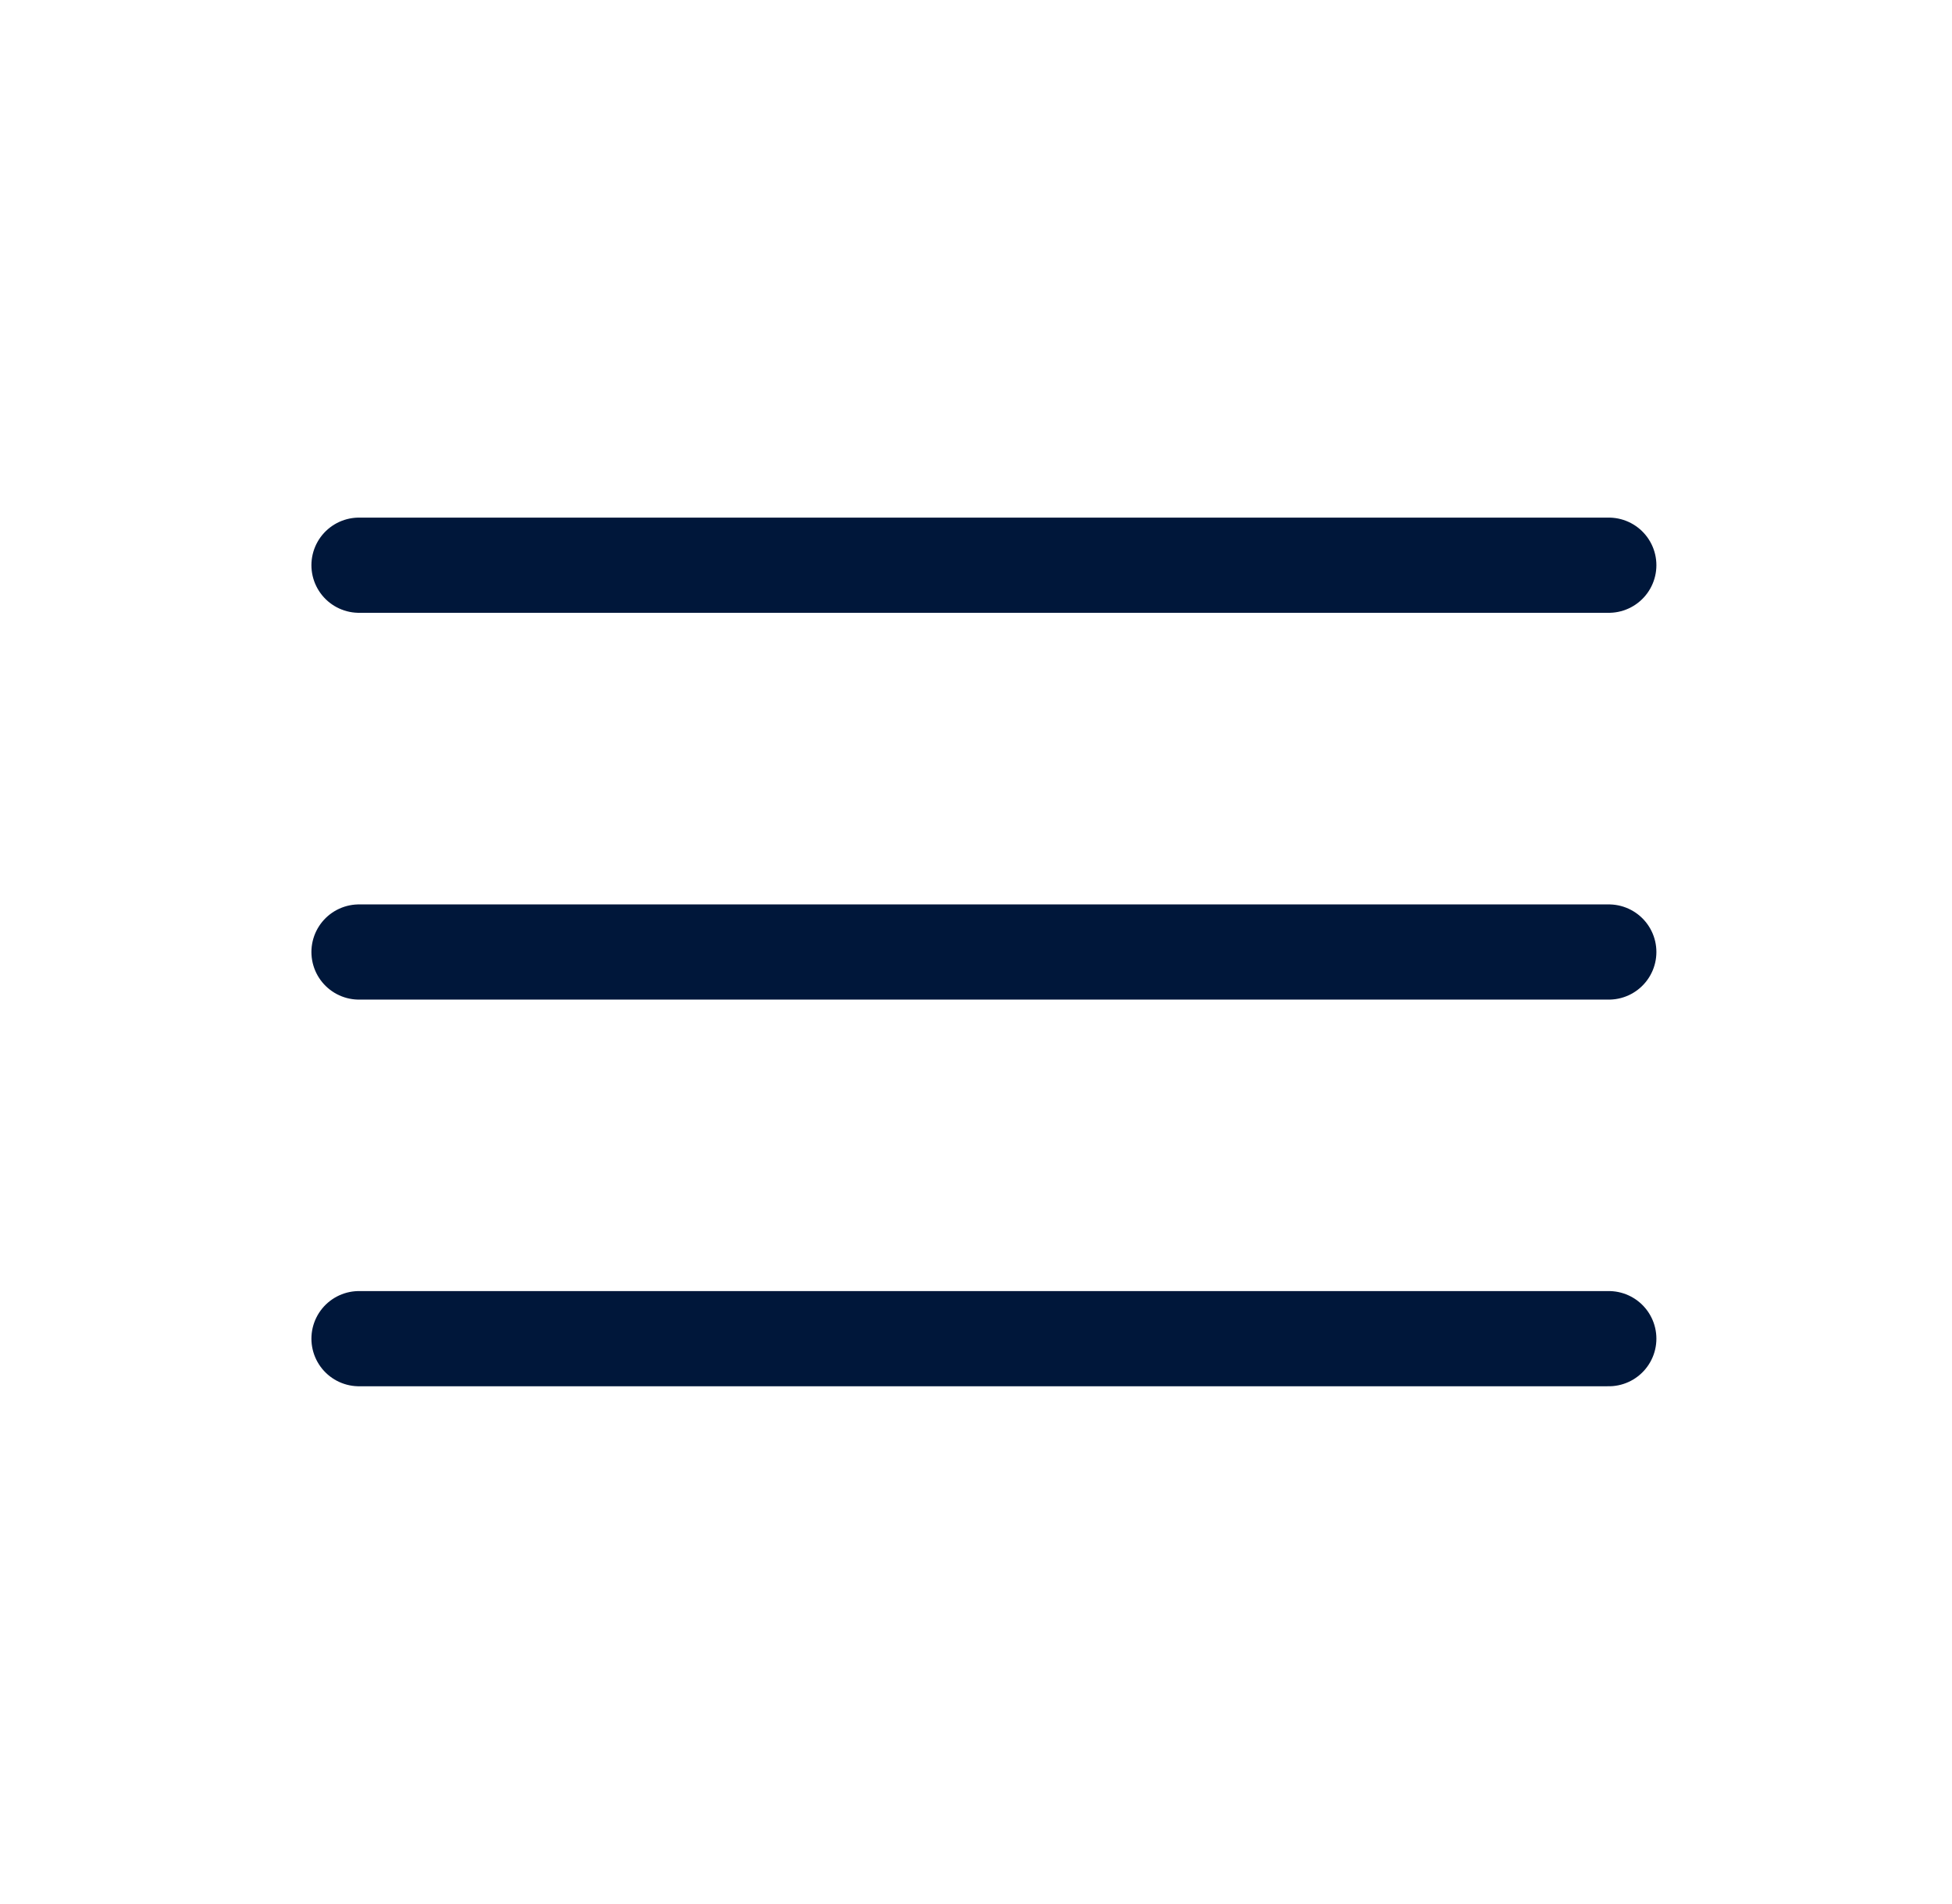 <svg width="41" height="40" viewBox="0 0 41 40" fill="none" xmlns="http://www.w3.org/2000/svg">
<path d="M7.541 11.874H33.791" stroke="#00173A" stroke-width="2" stroke-miterlimit="10" stroke-linecap="round"/>
<path d="M7.541 20H33.791" stroke="#00173A" stroke-width="2" stroke-miterlimit="10" stroke-linecap="round"/>
<path d="M7.541 28.123H33.791" stroke="#00173A" stroke-width="2" stroke-miterlimit="10" stroke-linecap="round"/>
</svg>

